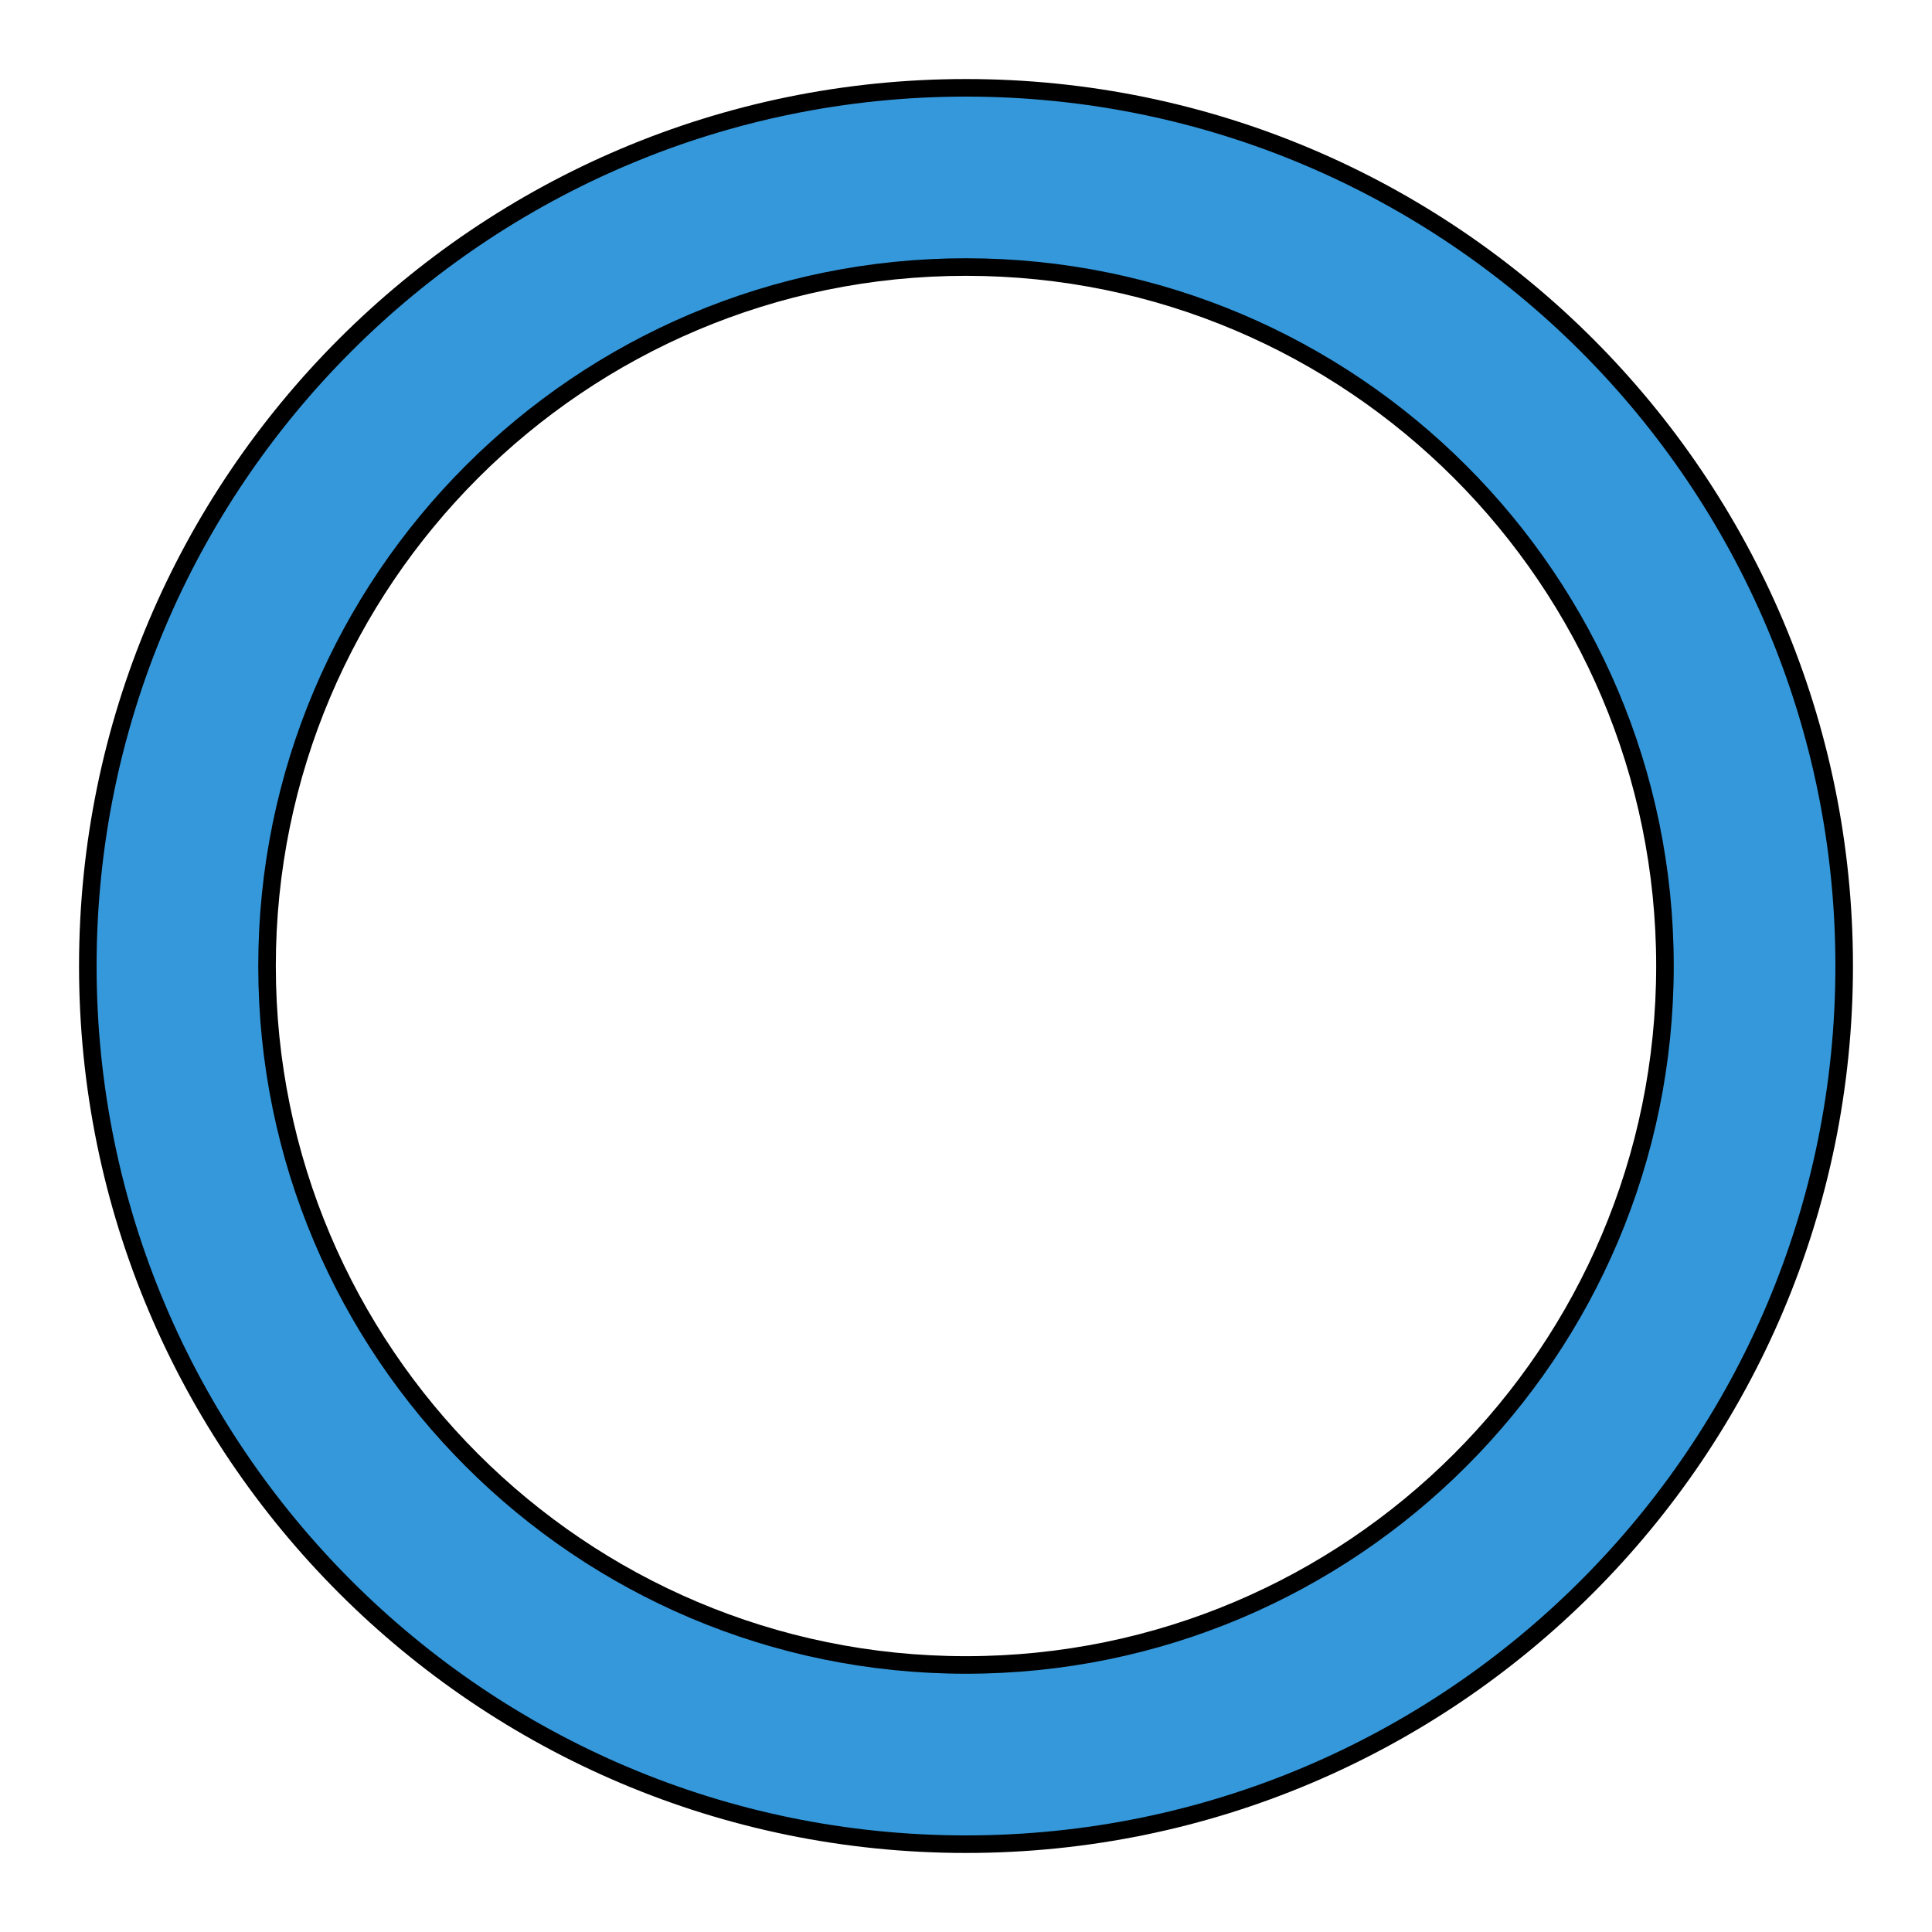 <?xml version="1.0" standalone="no"?><!-- Generator: Gravit.io --><svg xmlns="http://www.w3.org/2000/svg" xmlns:xlink="http://www.w3.org/1999/xlink" style="isolation:isolate" viewBox="0 0 55 55" width="55" height="55"><defs><clipPath id="_clipPath_5NUEAl1Y9al3KXvZnOzwzSLO2FpdDxnN"><rect width="55" height="55"/></clipPath></defs><g clip-path="url(#_clipPath_5NUEAl1Y9al3KXvZnOzwzSLO2FpdDxnN)"><path d=" M 5.051 27.5 C 5.051 15.11 15.11 5.051 27.5 5.051 C 39.89 5.051 49.949 15.11 49.949 27.5 C 49.949 39.89 39.89 49.949 27.5 49.949 C 15.11 49.949 5.051 39.89 5.051 27.5 Z " fill="none" vector-effect="non-scaling-stroke" stroke-width="5.102" stroke="rgb(52,152,219)" stroke-linejoin="miter" stroke-linecap="square" stroke-miterlimit="3"/><path d=" M 2.5 27.5 C 2.5 13.702 13.702 2.5 27.5 2.5 C 41.298 2.5 52.5 13.702 52.5 27.5 C 52.5 41.298 41.298 52.5 27.5 52.5 C 13.702 52.5 2.5 41.298 2.5 27.5 Z " fill="none" vector-effect="non-scaling-stroke" stroke-width="0.5" stroke="rgb(0,0,0)" stroke-linejoin="miter" stroke-linecap="square" stroke-miterlimit="3"/><path d=" M 7.602 27.5 C 7.602 16.518 16.518 7.602 27.5 7.602 C 38.482 7.602 47.398 16.518 47.398 27.5 C 47.398 38.482 38.482 47.398 27.5 47.398 C 16.518 47.398 7.602 38.482 7.602 27.5 Z " fill="none" vector-effect="non-scaling-stroke" stroke-width="0.5" stroke="rgb(0,0,0)" stroke-linejoin="miter" stroke-linecap="square" stroke-miterlimit="3"/></g></svg>